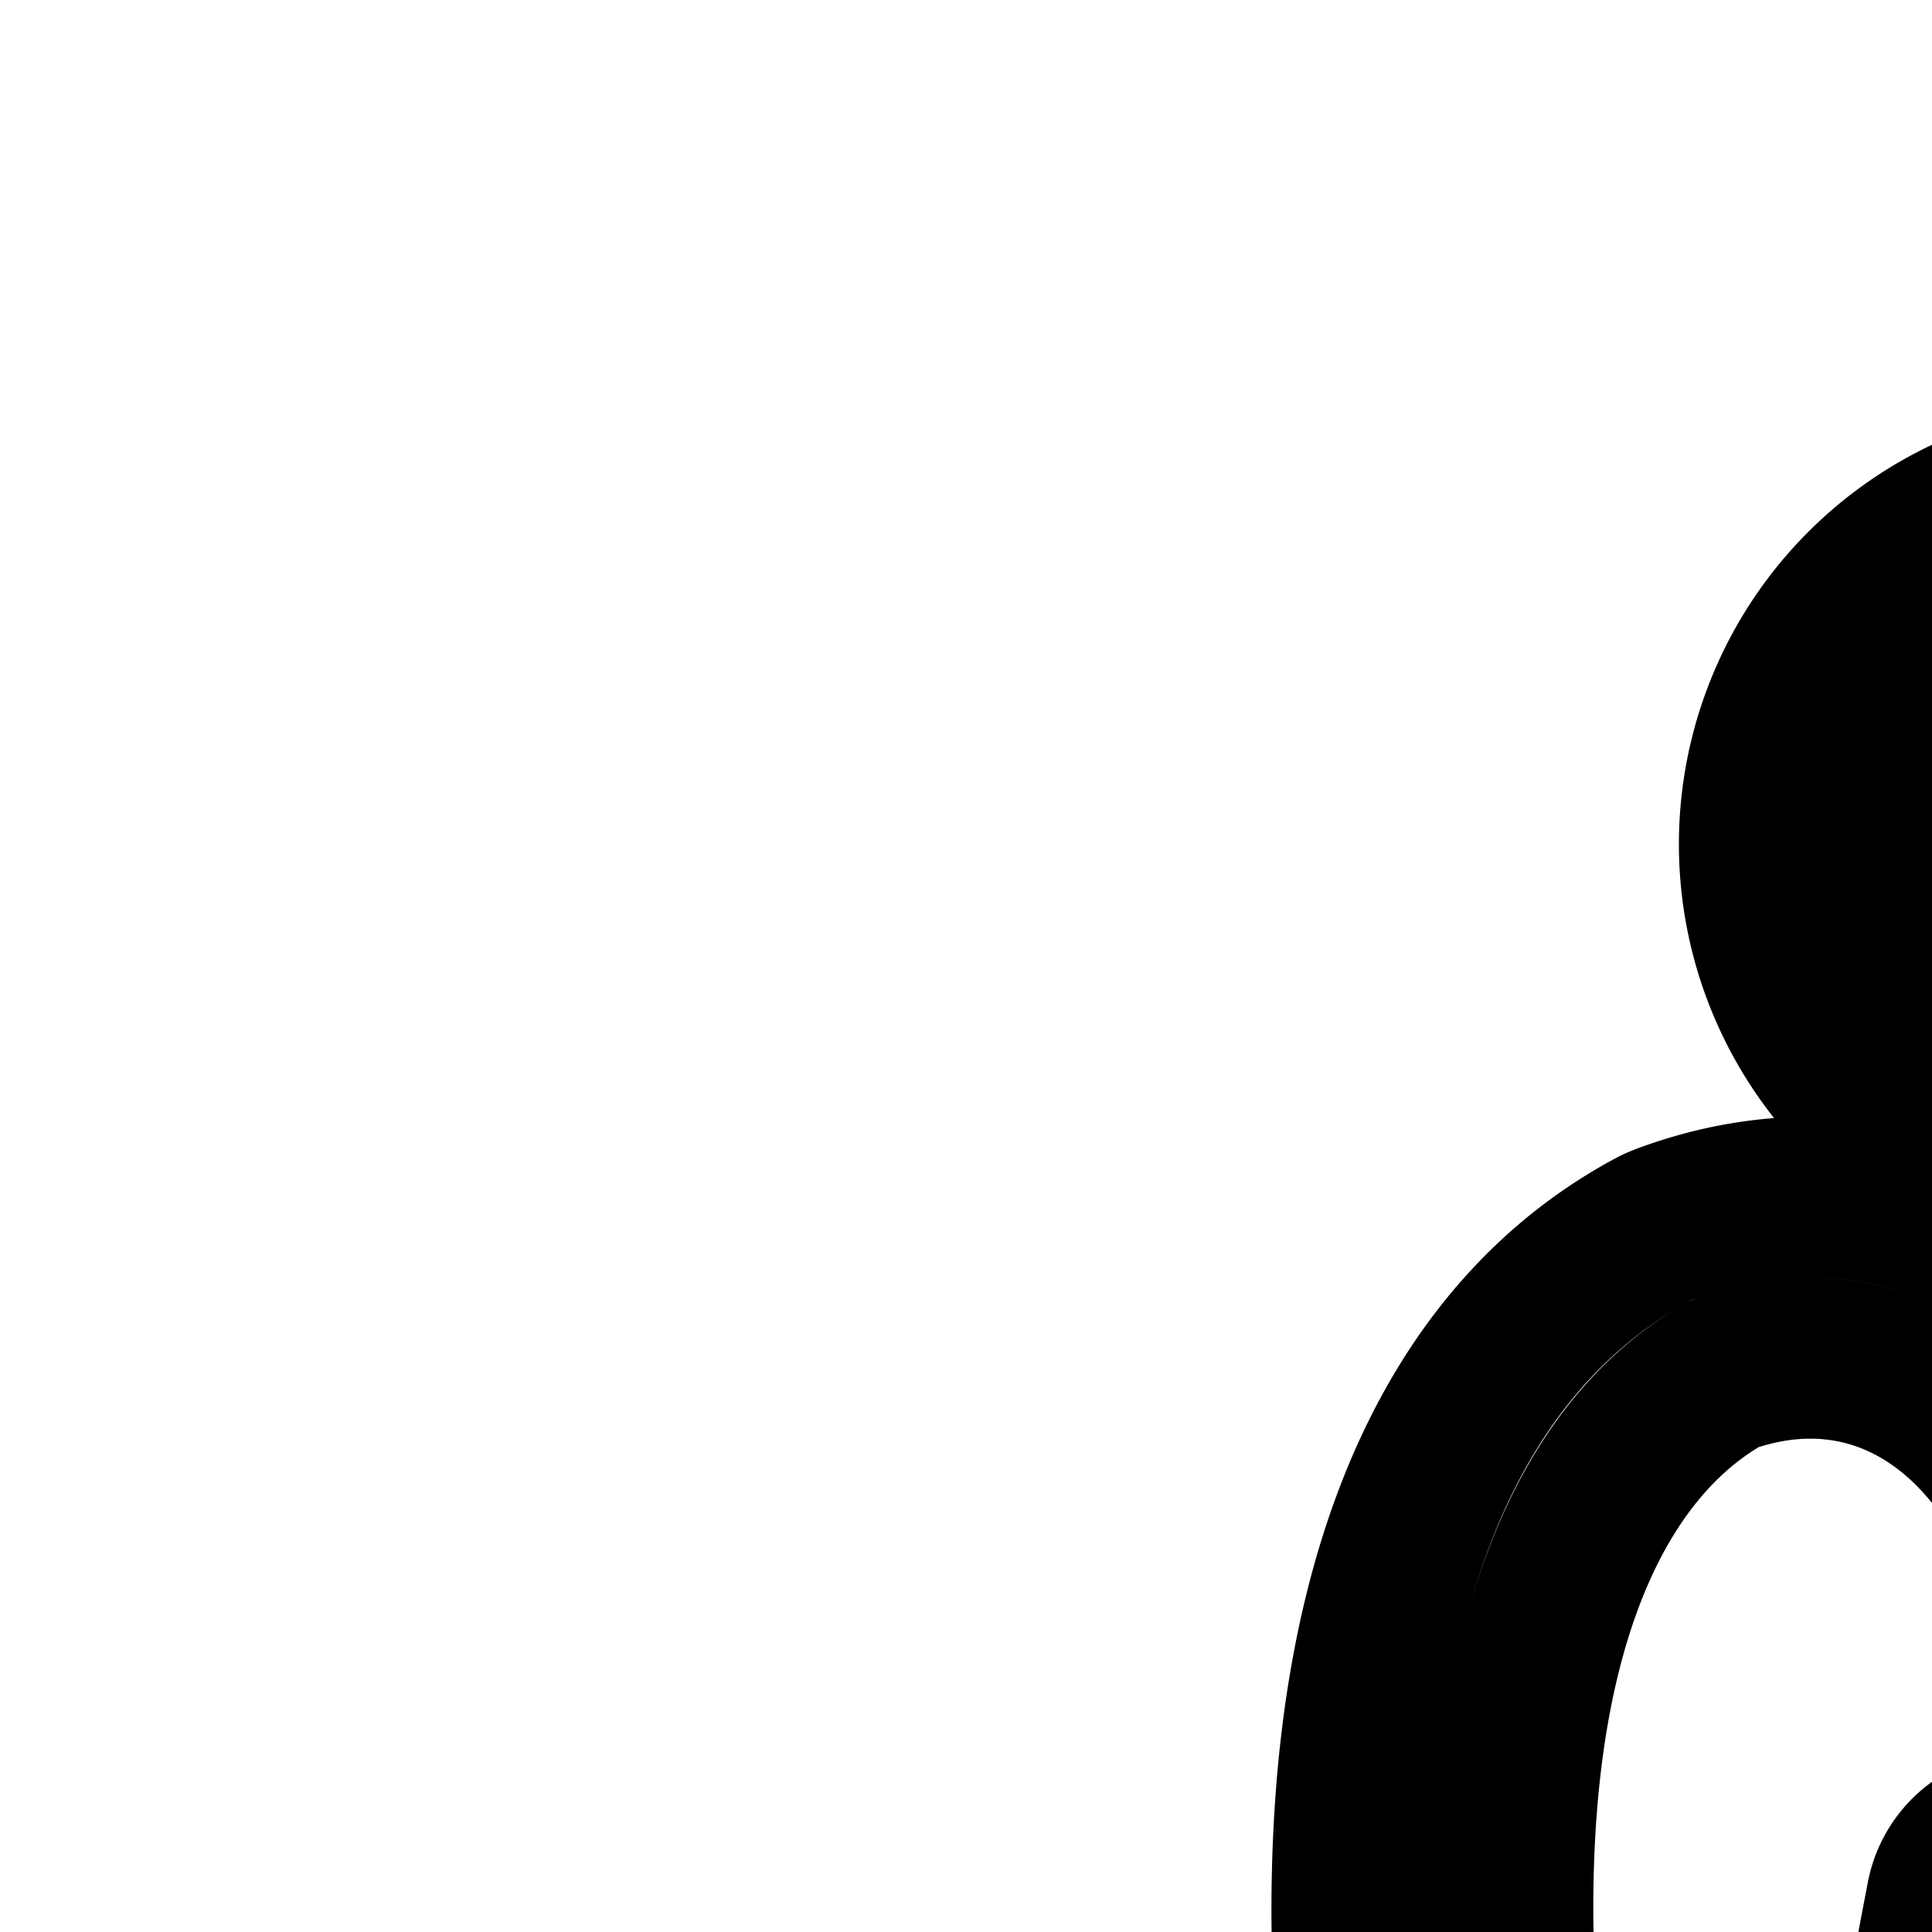 <svg
  xmlns="http://www.w3.org/2000/svg"
  width="24"
  height="24"
  viewBox="0 0 24 24"
  fill="none"
  stroke="currentColor"
  stroke-width="2"
  stroke-linecap="round"
  stroke-linejoin="round"
>
  <path
    fill-rule="evenodd"
    d="M26.343 14.974a4.487 4.487 0 1 0 0-8.974 4.487 4.487 0 0 0 0 8.974m0-2a2.487 2.487 0 1 0 0-4.974 2.487 2.487 0 0 0 0 4.974"
    clip-rule="evenodd"
  />
  <path
    fill-rule="evenodd"
    d="M10 28a2 2 0 0 0-2 2v12H6V30a4 4 0 0 1 4-4h6.911c-.494-5.03.56-9.083 3.631-10.731a1 1 0 0 1 .12-.054l.024-.01c1.306-.485 2.713-.458 3.977.196 1.202.621 2.011 1.67 2.519 2.76q.281.602.523 1.13a73 73 0 0 0 1.026 2.169c.435.865.75 1.364 1.024 1.683.231.27.426.402.676.5.3.117.8.229 1.709.256A2.61 2.61 0 0 1 34.622 26H38a4 4 0 0 1 4 4v12h-2V30a2 2 0 0 0-2-2h-3.797a2.61 2.61 0 0 1-2.22 1.117c-1.224-.037-2.383-.194-3.451-.612A7 7 0 0 1 27.5 28h-2.126l-.004.023 3.88 3.828c.26.257.463.565.596.904l2.23 5.68a2.61 2.61 0 1 1-4.86 1.908l-2.027-5.165-7.037-6.944a3 3 0 0 1-.21-.234zm10.762 0 5.983 5.904a1 1 0 0 1 .229.346l2.104 5.362a.61.61 0 1 0 1.136-.445l-2.23-5.68a.6.6 0 0 0-.139-.212l-4.26-4.204a1 1 0 0 1-.28-.9l.033-.171zm2.959-2 .464-2.429a1 1 0 0 1 1.868-.277c.402.766.803 1.416 1.258 1.947.543.631 1.162 1.094 1.948 1.401.775.303 1.682.443 2.784.476a.61.61 0 1 0 .037-1.22c-1.029-.03-1.782-.16-2.377-.392-.582-.228-1.041-.565-1.466-1.06-.435-.507-.836-1.18-1.293-2.087a75 75 0 0 1-1.05-2.219l-.005-.012q-.242-.527-.52-1.123c-.38-.815-.924-1.465-1.625-1.828-.701-.362-1.5-.404-2.313-.115-1.9 1.066-3.021 3.959-2.518 8.854a1 1 0 0 0 .016.084z"
    clip-rule="evenodd"
  />
  <path
    fill-rule="evenodd"
    d="M18.557 30.9a1 1 0 0 0-1.651.437l-.983 3.318-1.918 2.889a3 3 0 0 0 4.999 3.318l2.167-3.264a3 3 0 0 0 .377-.807l.524-1.77a1 1 0 0 0-.266-1.005zm-.76 4.467.56-1.888 1.625 1.558-.352 1.186q-.042.144-.125.269l-2.167 3.264a1 1 0 0 1-1.667-1.106l2.001-3.014q.083-.125.126-.27"
    clip-rule="evenodd"
  />
</svg>
